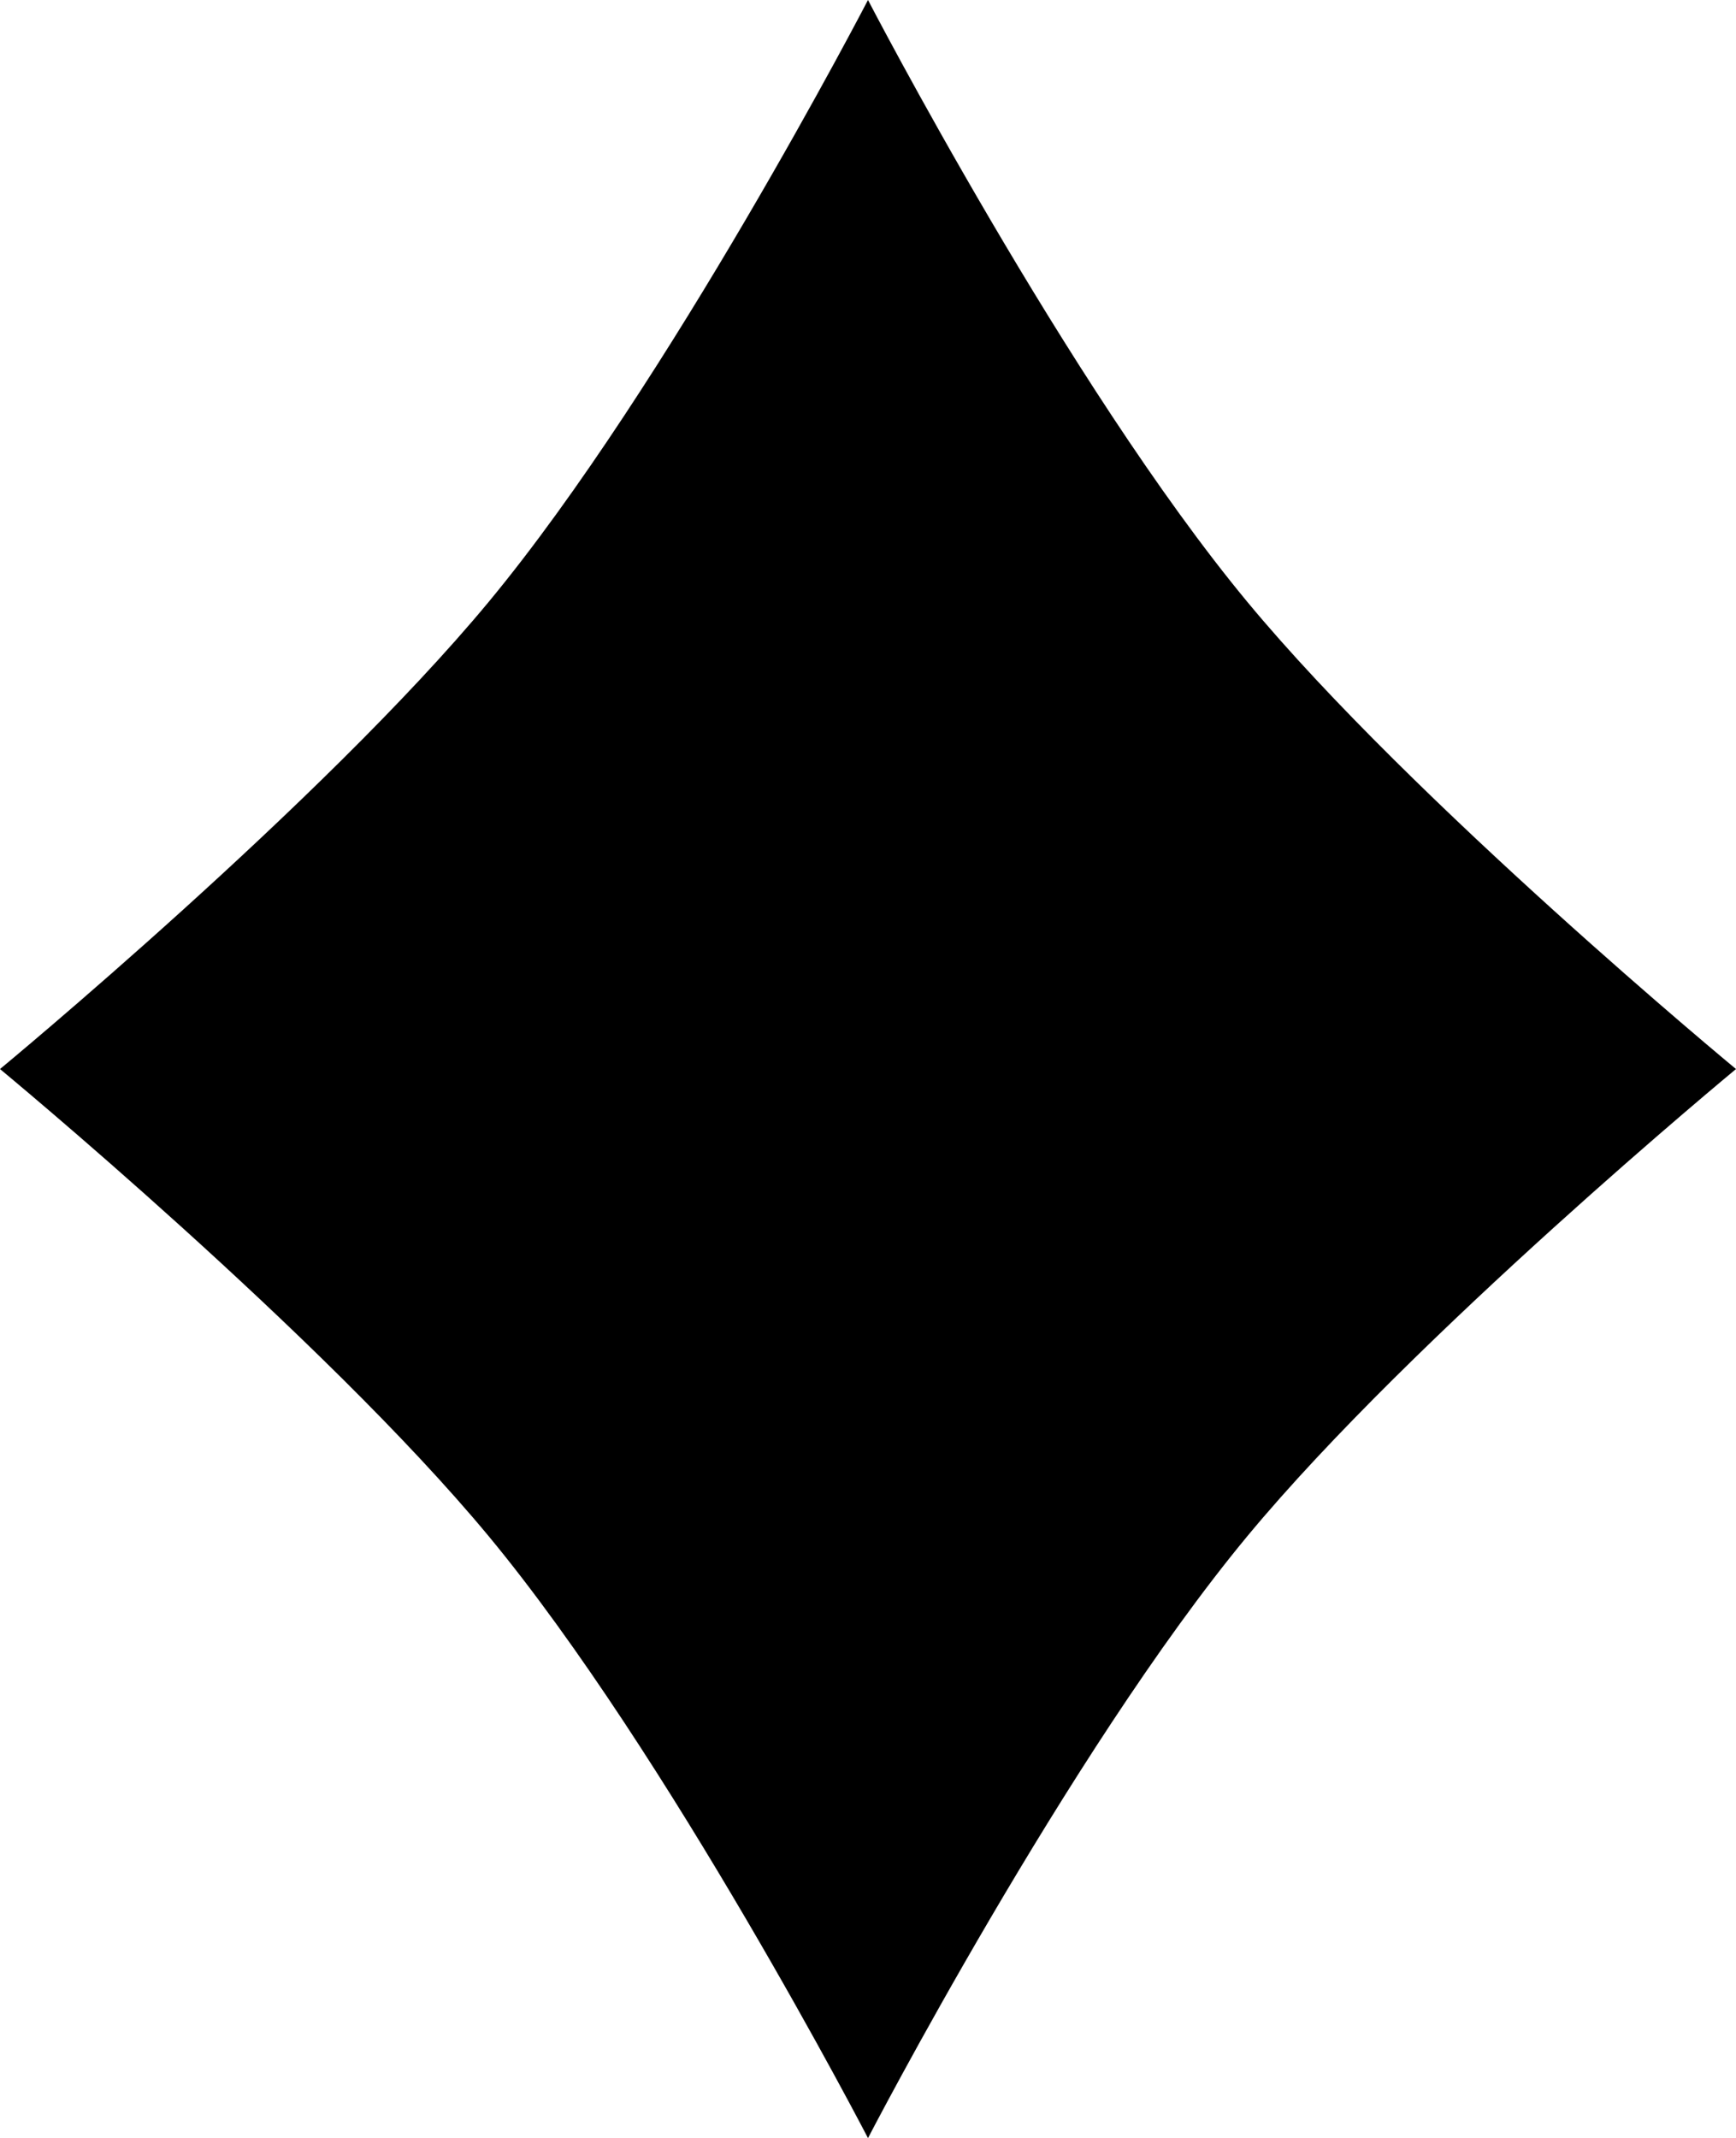 <svg width="160" height="197" viewBox="0 0 160 197" fill="none" xmlns="http://www.w3.org/2000/svg">
<path d="M80 0C80 0 98.385 35.454 114.959 55.456C130.265 73.928 160 98.5 160 98.5C160 98.5 130.265 123.072 114.959 141.544C98.385 161.546 80 197 80 197C80 197 61.615 161.546 45.041 141.544C29.735 123.072 0 98.5 0 98.5C0 98.5 29.735 73.928 45.041 55.456C61.615 35.454 80 0 80 0Z" fill="black"/>
</svg>
